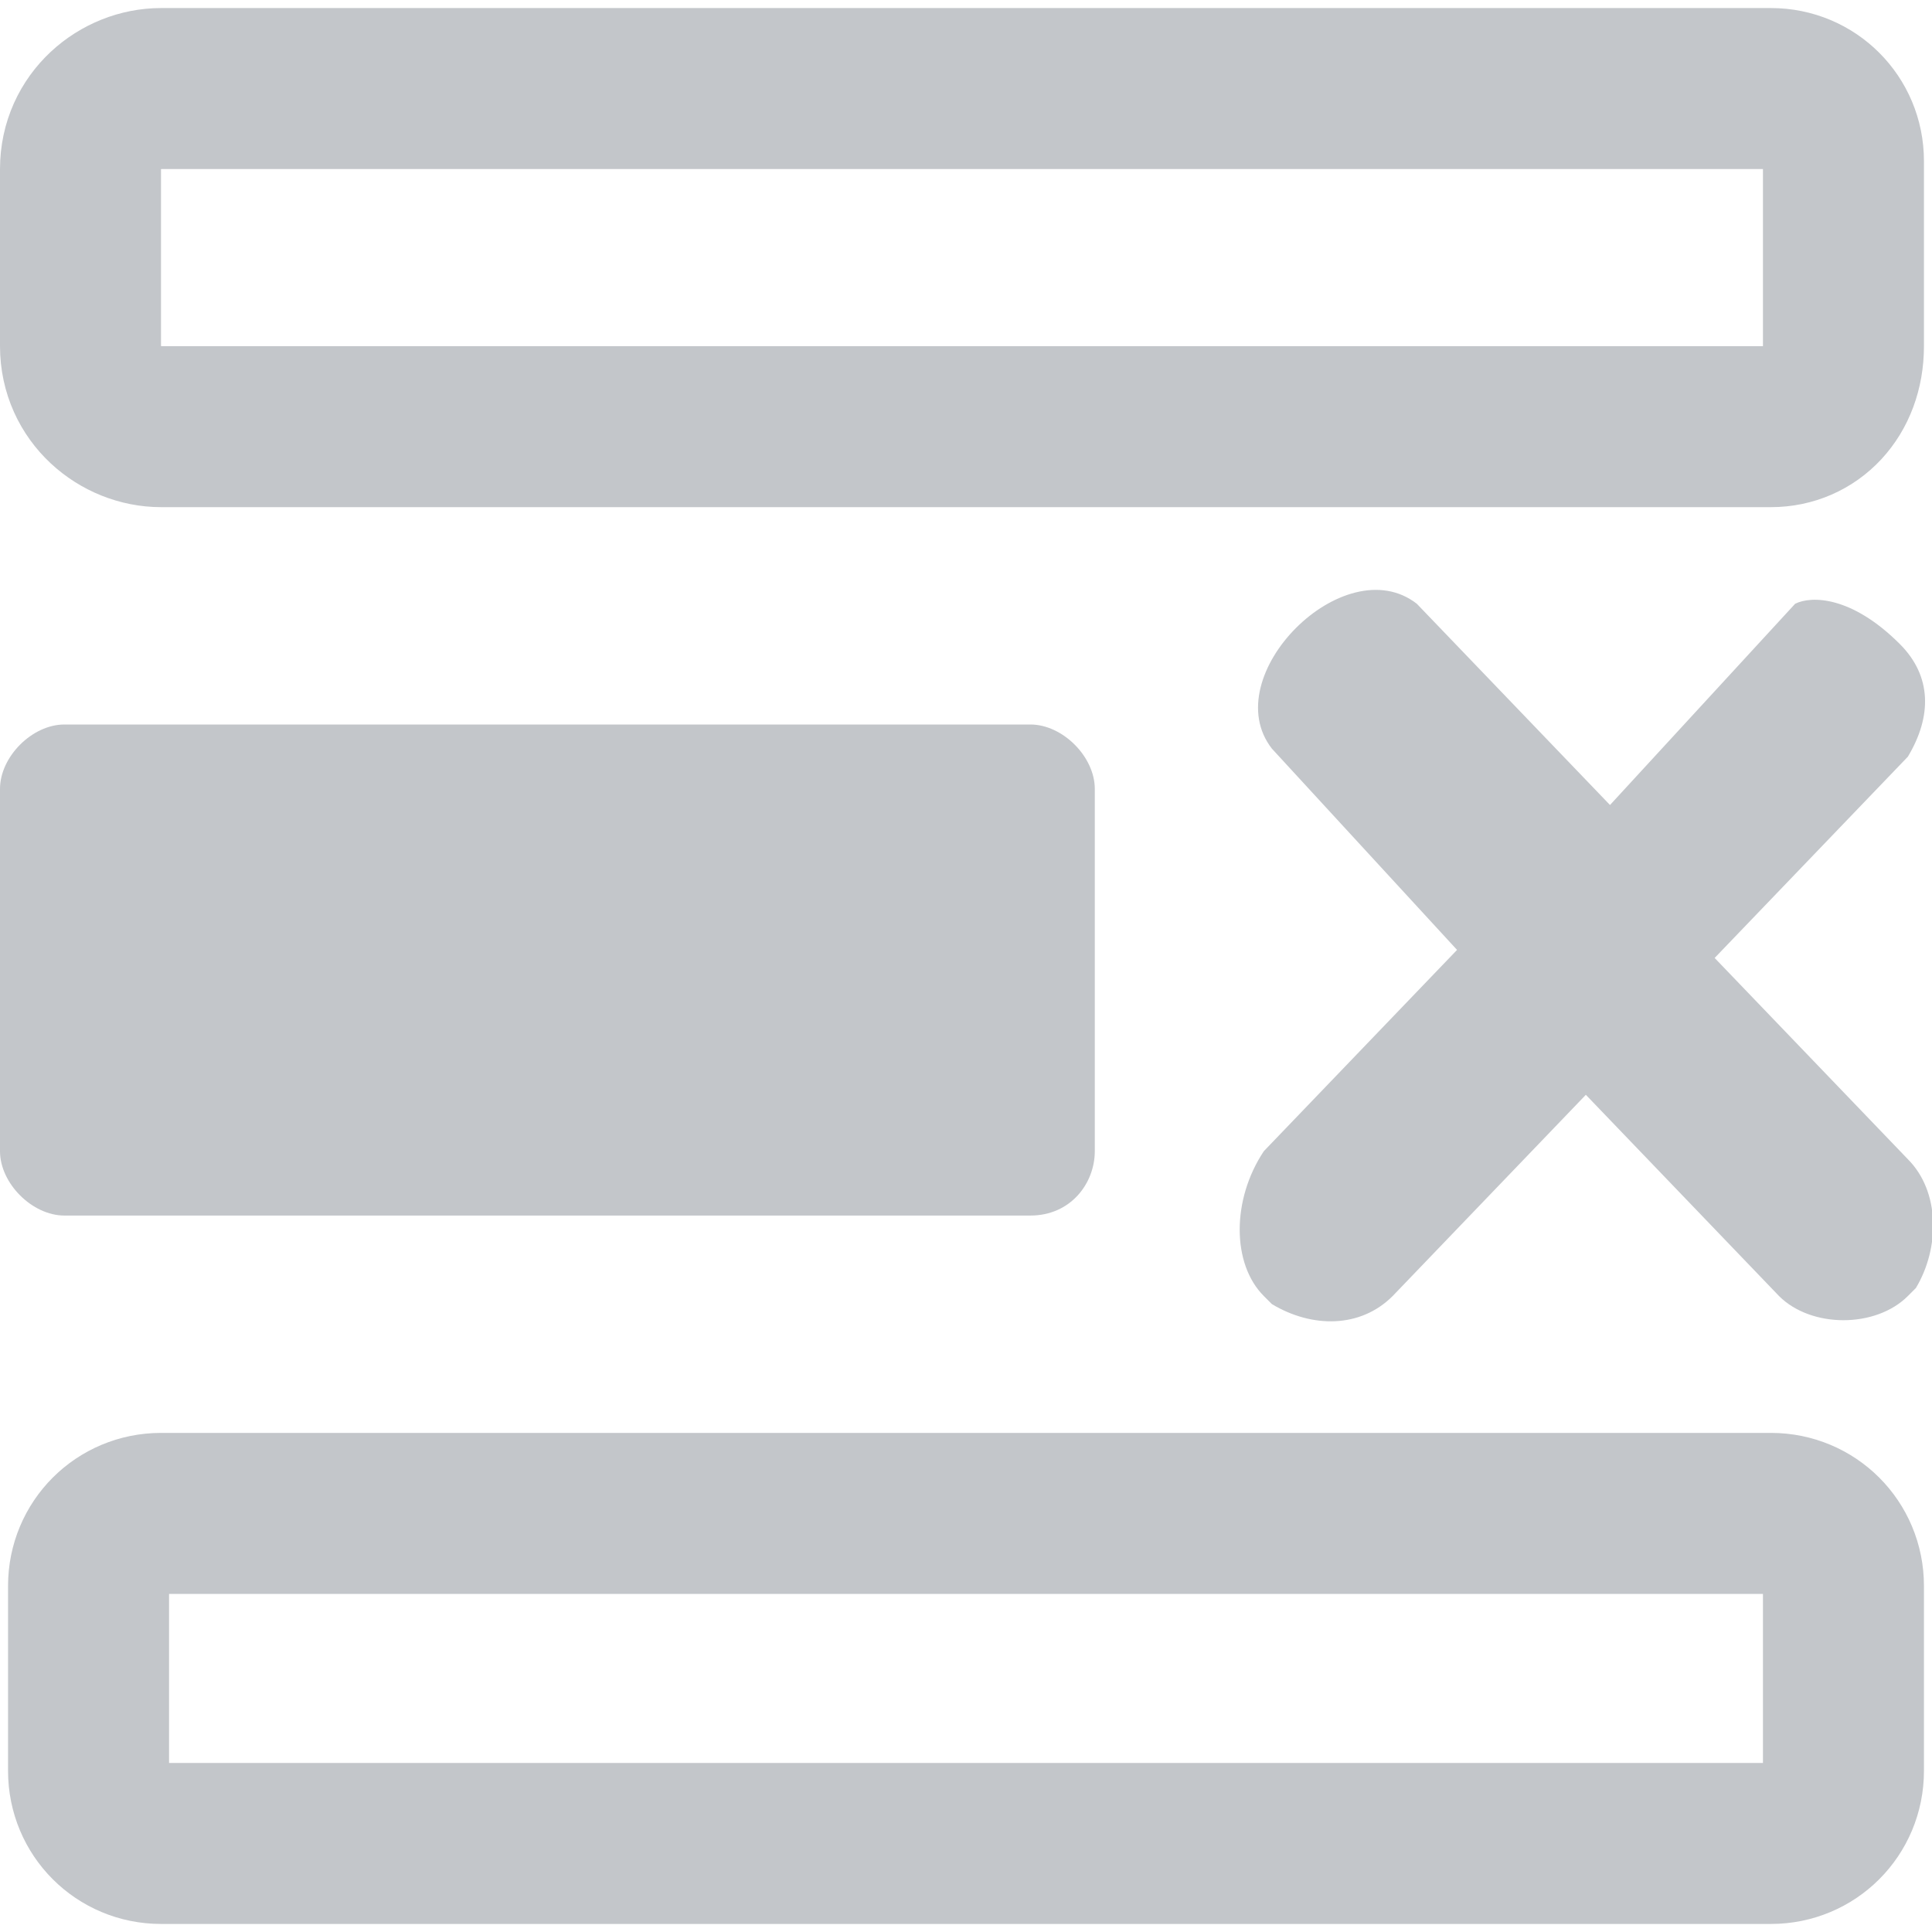 <?xml version="1.0" encoding="utf-8"?>
<!-- Generator: Adobe Illustrator 25.0.1, SVG Export Plug-In . SVG Version: 6.00 Build 0)  -->
<svg version="1.1" id="图层_1" xmlns="http://www.w3.org/2000/svg" xmlns:xlink="http://www.w3.org/1999/xlink" x="0px" y="0px"
	 viewBox="0 0 24 24" style="enable-background:new 0 0 24 24;" xml:space="preserve">
<style type="text/css">
	.st0{fill:none;stroke:#C3C6CA;stroke-width:2;stroke-miterlimit:10;}
	.st1{fill:#C3C6CA;}
</style>
<path class="st0" d="M22,5.3H2C1.5,5.3,1,4.9,1,4.3V2.1C1,1.5,1.5,1.1,2,1.1h20c0.5,0,0.9,0.4,0.9,0.9v2.3C22.9,4.9,22.5,5.3,22,5.3
	z"/>
<path class="st0" d="M22,22.9H2c-0.5,0-0.9-0.4-0.9-0.9v-2.3c0-0.5,0.4-0.9,0.9-0.9h20c0.5,0,0.9,0.4,0.9,0.9v2.3
	C22.9,22.5,22.5,22.9,22,22.9z"/>
<path class="st1" d="M12.8,15.1h-12c-0.4,0-0.8-0.4-0.8-0.8V9.8c0-0.4,0.4-0.8,0.8-0.8h12c0.4,0,0.8,0.4,0.8,0.8v4.5
	C13.6,14.7,13.3,15.1,12.8,15.1z"/>
<path class="st1" d="M23.6,8C24,8.4,24,8.9,23.7,9.4l-2.4,2.5l2.4,2.5c0.4,0.4,0.4,1.1,0.1,1.6l-0.1,0.1c-0.4,0.4-1.2,0.4-1.6,0
	l-2.4-2.5l-2.4,2.5c-0.4,0.4-1,0.4-1.5,0.1l-0.1-0.1c-0.4-0.4-0.4-1.2,0-1.8l2.4-2.5l-2.3-2.5c-0.7-0.9,0.9-2.5,1.8-1.8l2.4,2.5
	l2.3-2.5C22.5,7.4,23,7.4,23.6,8z"/>
</svg>
